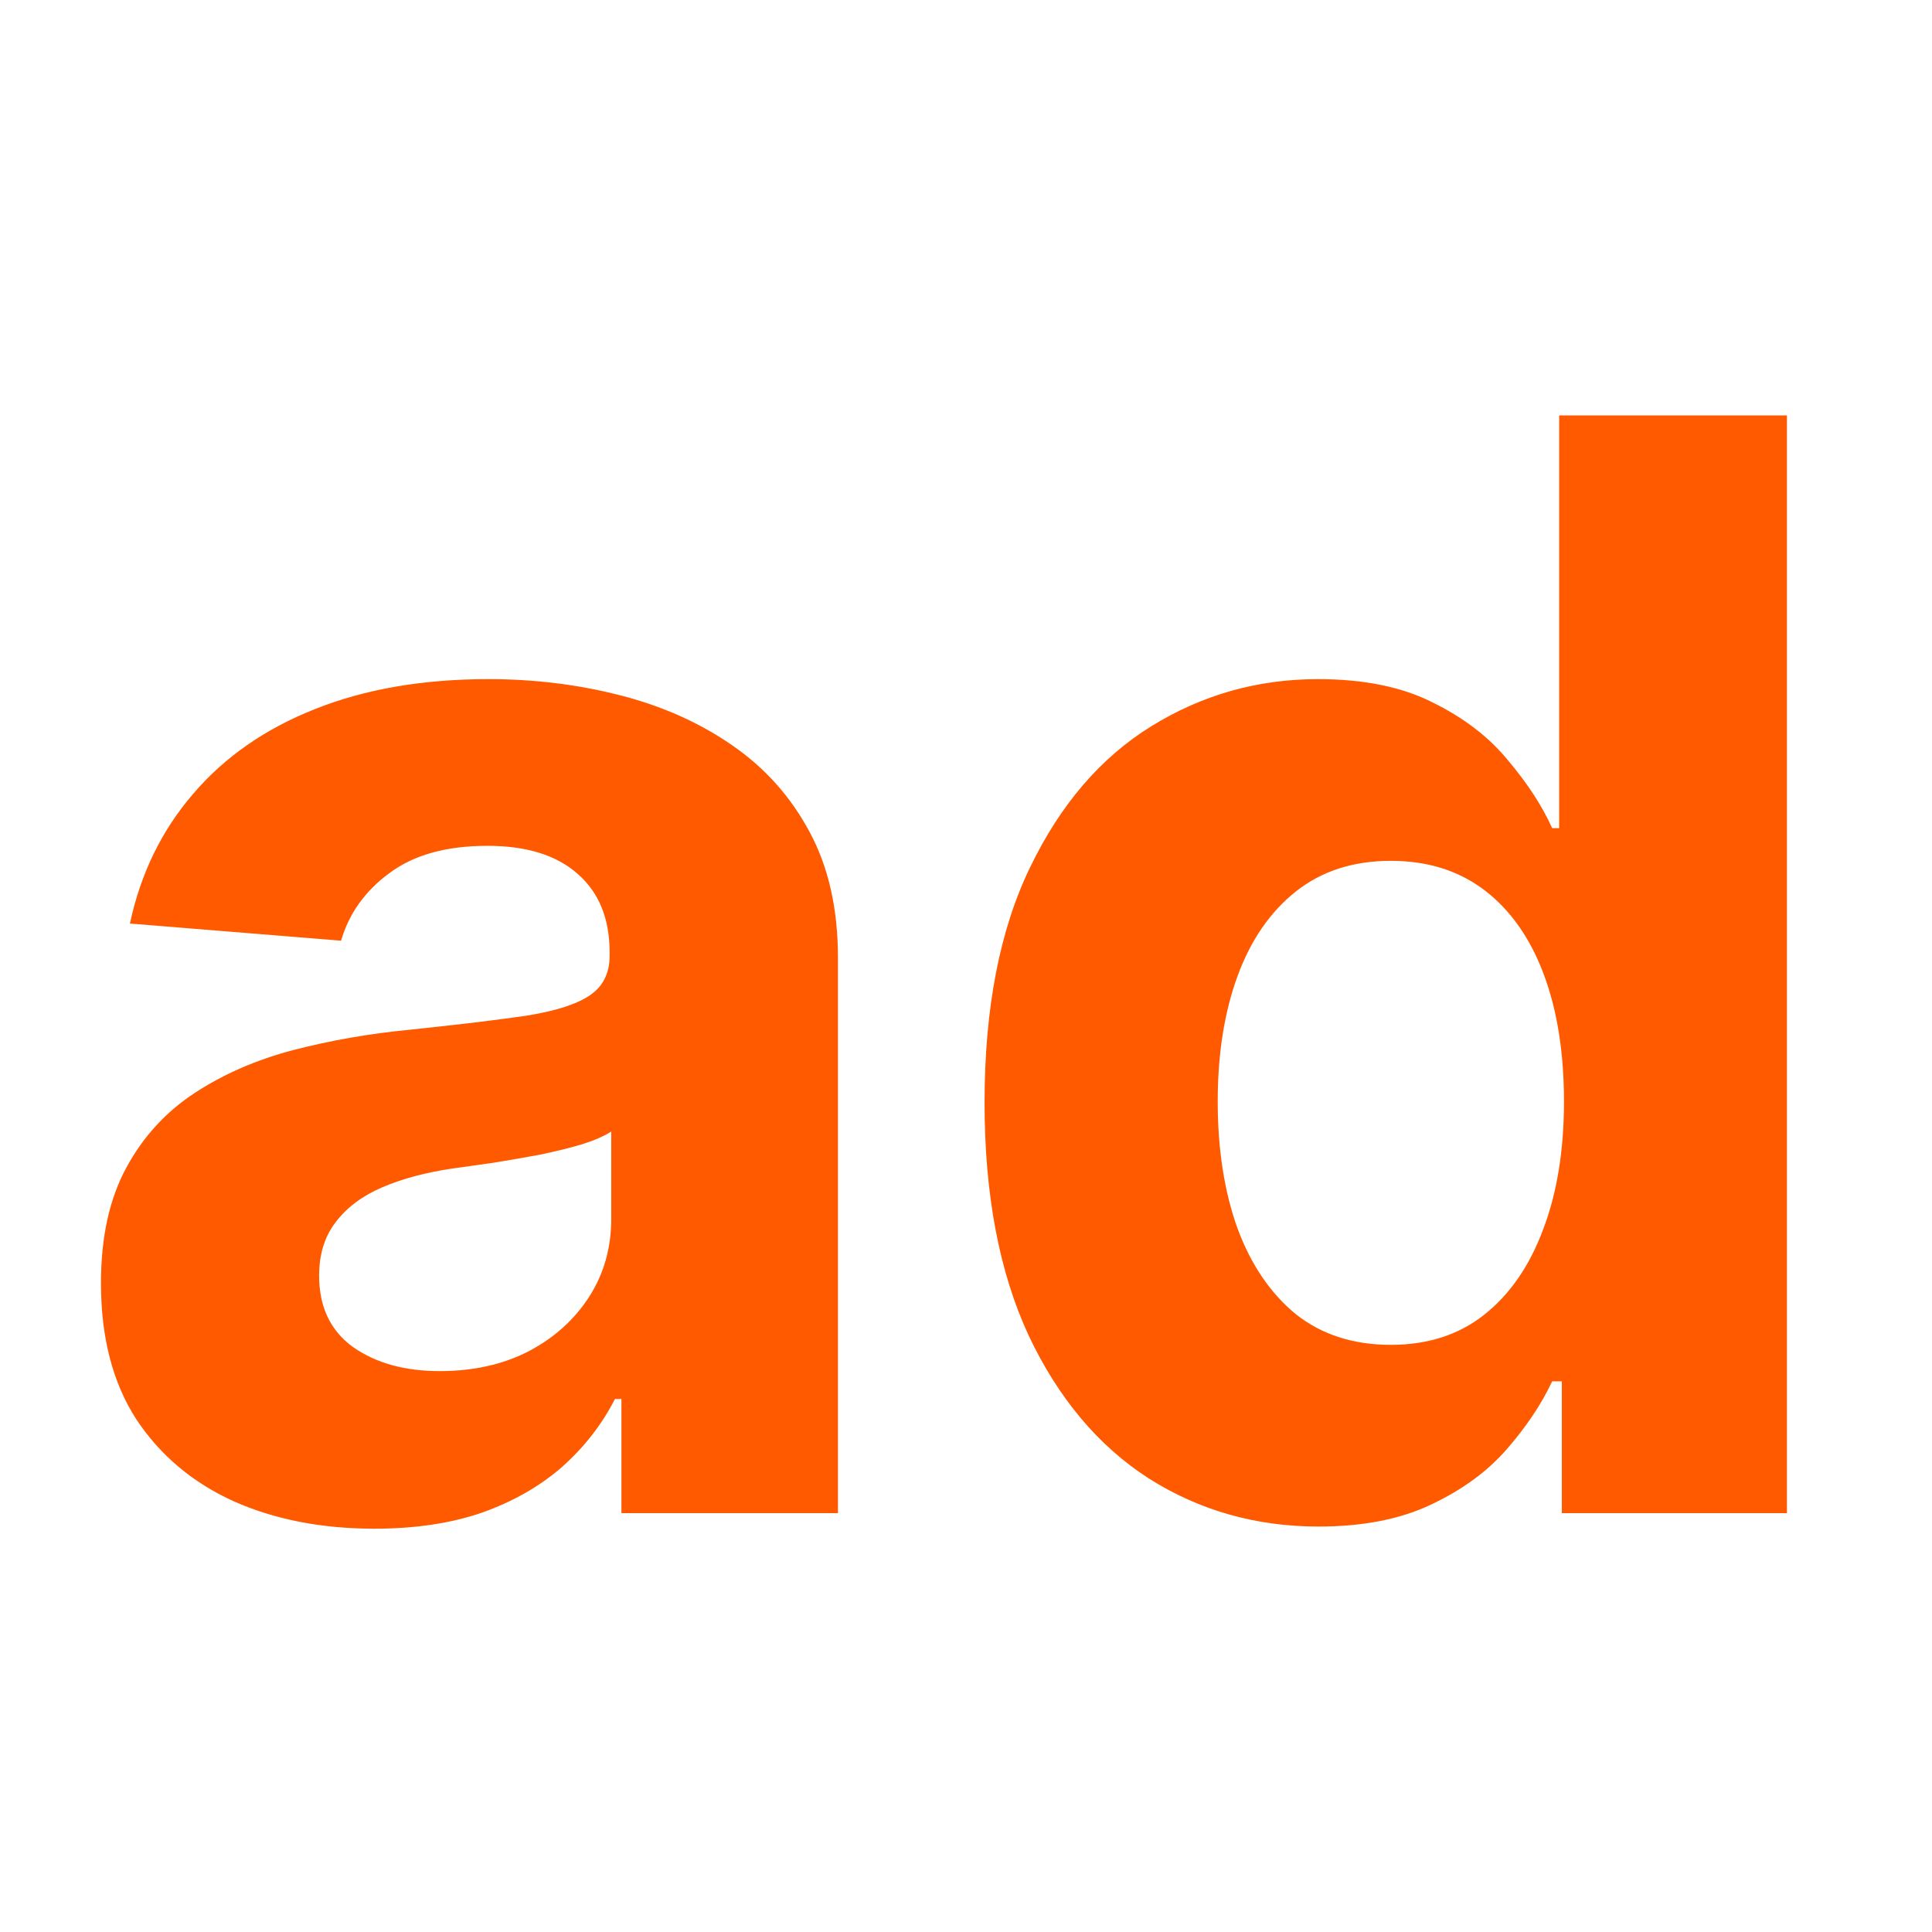 <svg width="512" height="512" viewBox="0 0 512 512" fill="none" xmlns="http://www.w3.org/2000/svg">
<g clip-path="url(#clip0_1_12)">
<path d="M99.2 405.119C85.279 405.119 72.874 402.705 61.984 397.875C51.093 392.951 42.476 385.706 36.131 376.142C29.881 366.483 26.756 354.456 26.756 340.062C26.756 327.941 28.982 317.761 33.432 309.523C37.883 301.284 43.944 294.655 51.614 289.636C59.285 284.617 67.997 280.83 77.751 278.273C87.599 275.716 97.921 273.917 108.717 272.875C121.406 271.549 131.633 270.318 139.398 269.182C147.164 267.951 152.798 266.152 156.302 263.784C159.806 261.417 161.558 257.913 161.558 253.273V252.42C161.558 243.424 158.717 236.464 153.035 231.54C147.448 226.616 139.493 224.153 129.171 224.153C118.281 224.153 109.616 226.568 103.177 231.398C96.737 236.133 92.476 242.098 90.393 249.295L34.427 244.75C37.268 231.492 42.855 220.034 51.188 210.375C59.522 200.621 70.27 193.14 83.433 187.932C96.69 182.629 112.031 179.977 129.455 179.977C141.576 179.977 153.177 181.398 164.256 184.239C175.431 187.08 185.326 191.483 193.944 197.449C202.656 203.415 209.522 211.085 214.54 220.46C219.559 229.741 222.069 240.867 222.069 253.841V401H164.683V370.744H162.978C159.474 377.562 154.787 383.576 148.915 388.784C143.044 393.898 135.989 397.922 127.751 400.858C119.512 403.699 109.995 405.119 99.2 405.119ZM116.529 363.358C125.431 363.358 133.29 361.606 140.109 358.102C146.927 354.504 152.277 349.674 156.16 343.614C160.042 337.553 161.984 330.687 161.984 323.017V299.864C160.09 301.095 157.486 302.231 154.171 303.273C150.951 304.22 147.306 305.119 143.234 305.972C139.162 306.729 135.09 307.439 131.018 308.102C126.946 308.67 123.253 309.191 119.938 309.665C112.836 310.706 106.633 312.364 101.33 314.636C96.027 316.909 91.908 319.987 88.972 323.869C86.037 327.657 84.569 332.392 84.569 338.074C84.569 346.312 87.552 352.61 93.518 356.966C99.578 361.227 107.249 363.358 116.529 363.358ZM349.413 404.551C332.841 404.551 317.831 400.29 304.384 391.767C291.032 383.15 280.426 370.508 272.566 353.841C264.801 337.08 260.918 316.53 260.918 292.193C260.918 267.193 264.943 246.407 272.992 229.835C281.041 213.169 291.742 200.716 305.094 192.477C318.541 184.144 333.267 179.977 349.271 179.977C361.487 179.977 371.666 182.061 379.81 186.227C388.049 190.299 394.678 195.413 399.697 201.568C404.81 207.629 408.693 213.595 411.344 219.466H413.191V110.091H473.56V401H413.901V366.057H411.344C408.504 372.117 404.479 378.131 399.271 384.097C394.157 389.968 387.481 394.845 379.242 398.727C371.098 402.61 361.155 404.551 349.413 404.551ZM368.589 356.398C378.343 356.398 386.581 353.746 393.305 348.443C400.123 343.045 405.331 335.517 408.93 325.858C412.623 316.199 414.469 304.883 414.469 291.909C414.469 278.936 412.67 267.667 409.072 258.102C405.473 248.538 400.265 241.152 393.447 235.943C386.629 230.735 378.343 228.131 368.589 228.131C358.646 228.131 350.265 230.83 343.447 236.227C336.629 241.625 331.468 249.106 327.964 258.67C324.46 268.235 322.708 279.314 322.708 291.909C322.708 304.598 324.46 315.82 327.964 325.574C331.562 335.233 336.723 342.809 343.447 348.301C350.265 353.699 358.646 356.398 368.589 356.398Z" fill="#FF5A00"/>
</g>
<defs>
<clipPath id="clip0_1_12">
<rect width="512" height="512" fill="white"/>
</clipPath>
</defs>
</svg>
